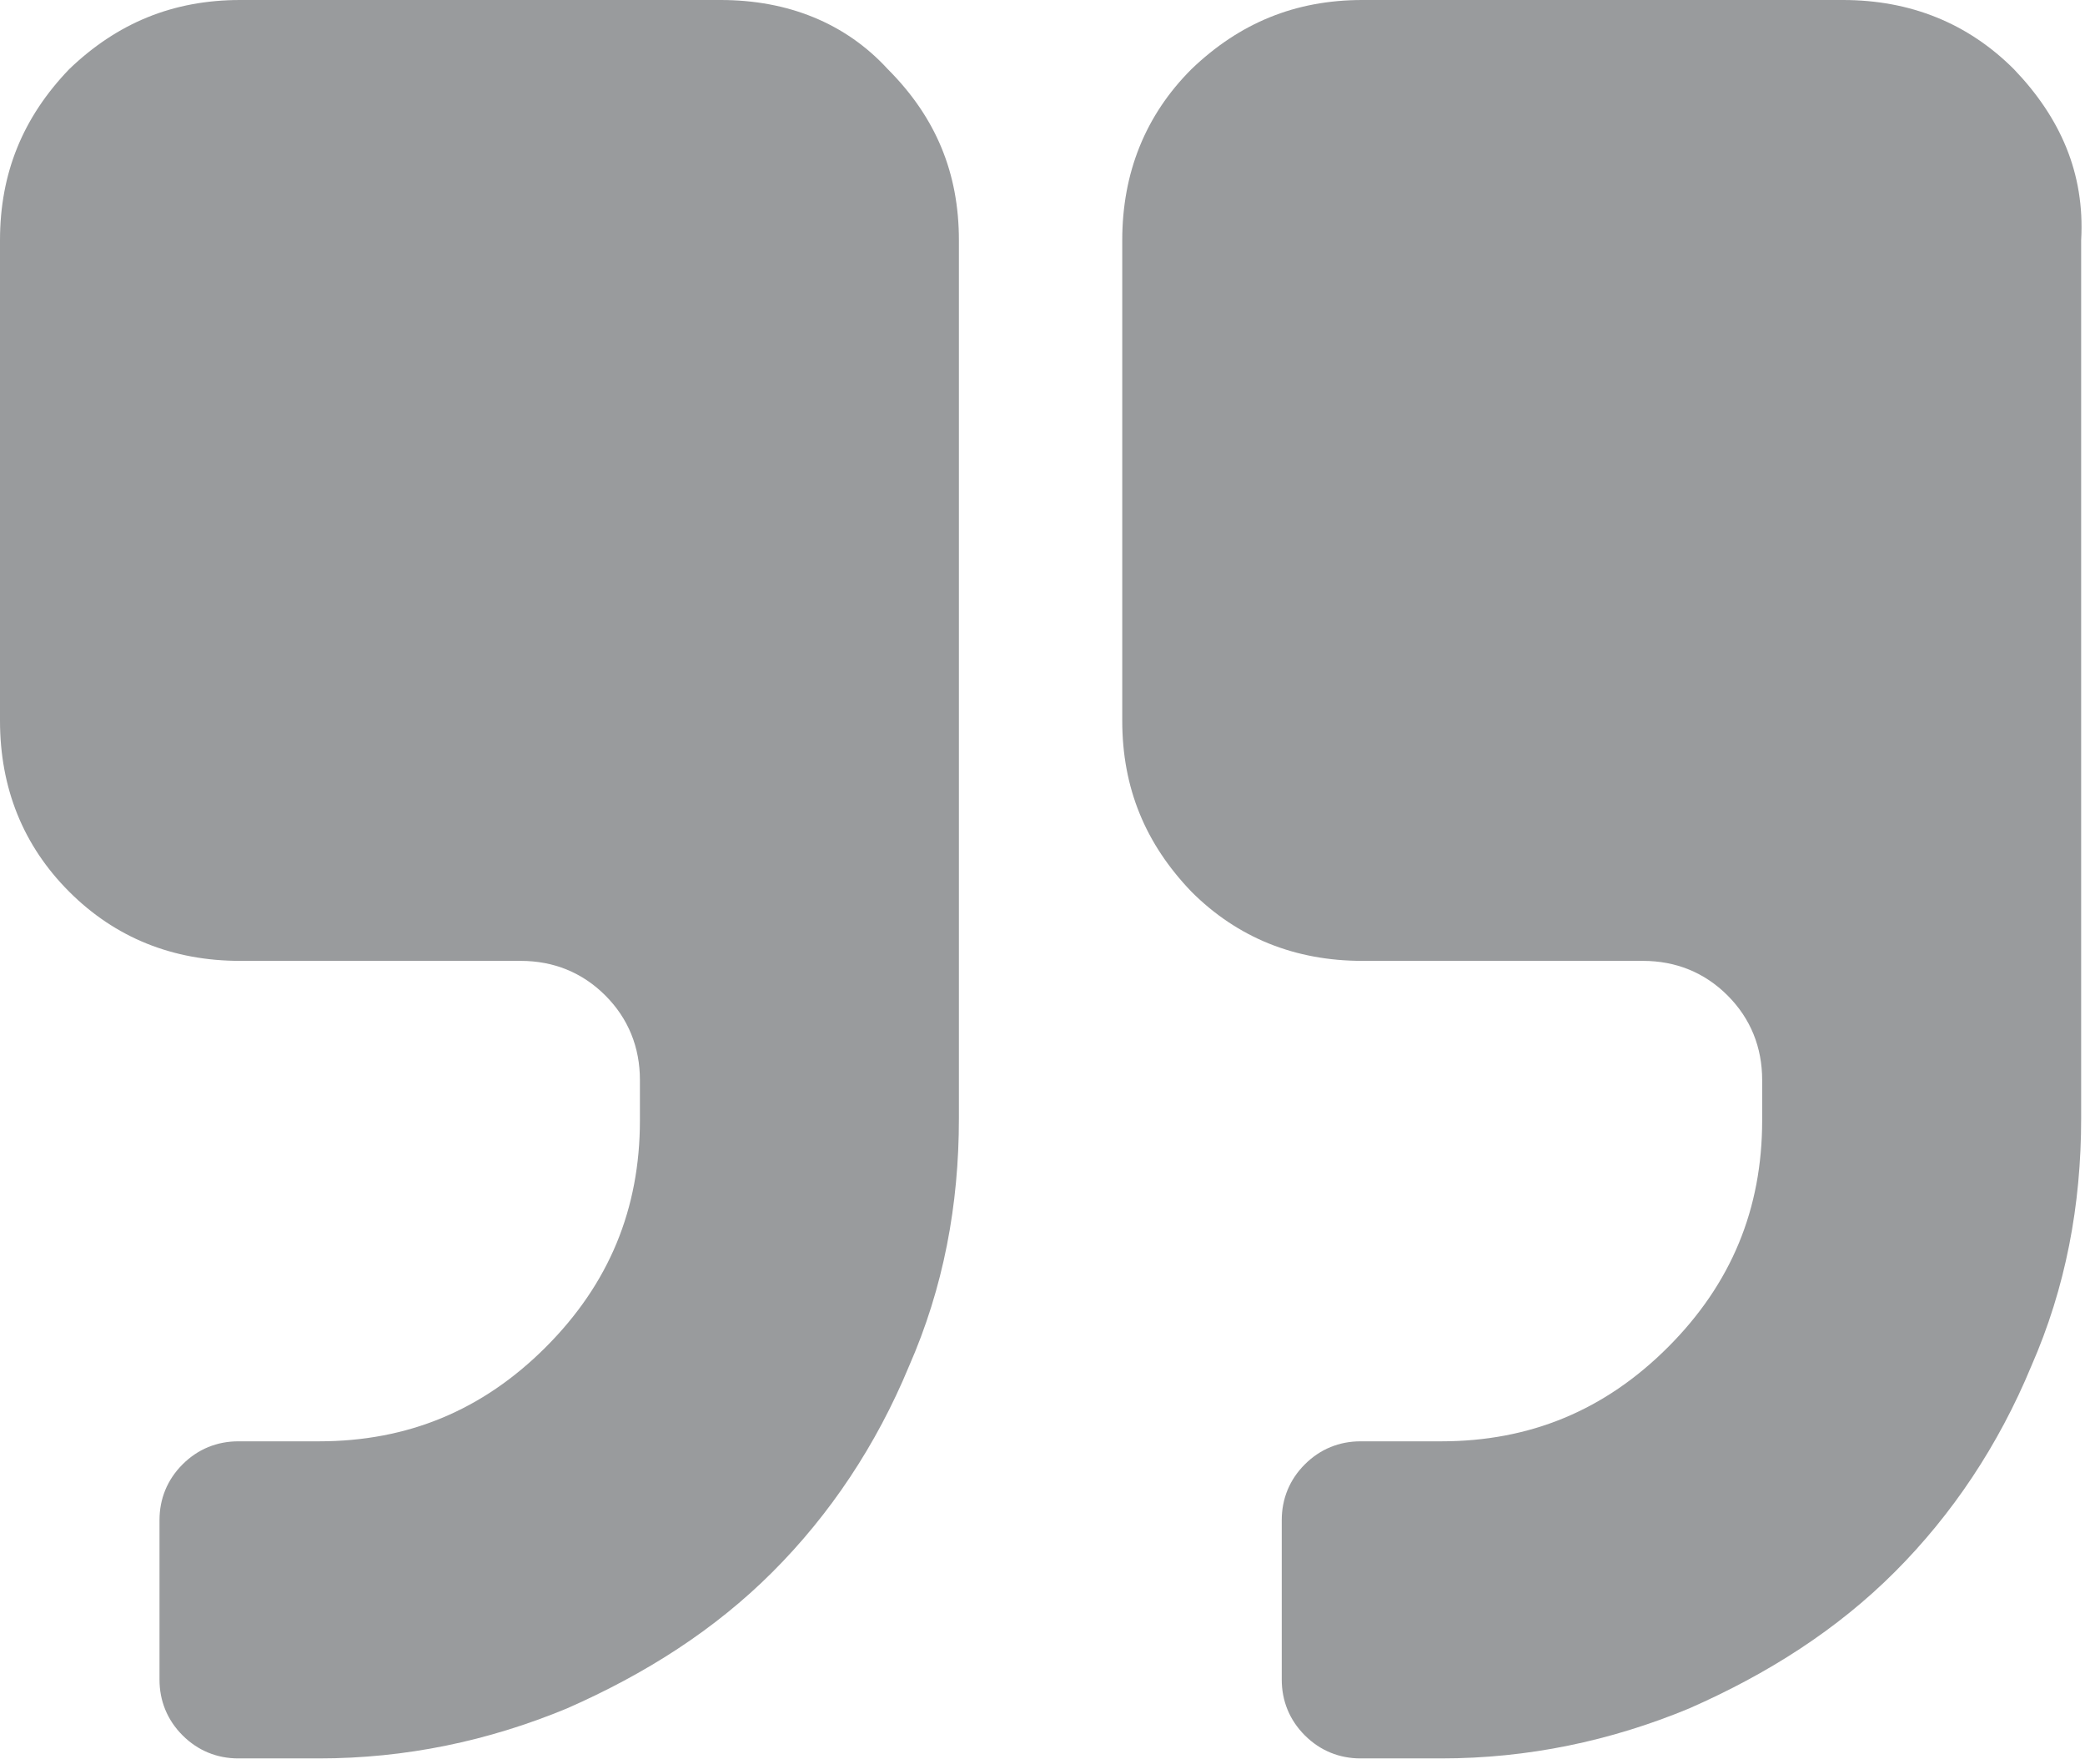 <?xml version="1.0" encoding="UTF-8" standalone="no"?>
<!-- Generator: Adobe Illustrator 19.0.0, SVG Export Plug-In . SVG Version: 6.00 Build 0)  -->

<svg
   xmlns:dc="http://purl.org/dc/elements/1.1/"
   xmlns:cc="http://creativecommons.org/ns#"
   xmlns:rdf="http://www.w3.org/1999/02/22-rdf-syntax-ns#"
   xmlns:svg="http://www.w3.org/2000/svg"
   xmlns="http://www.w3.org/2000/svg"
   xmlns:sodipodi="http://sodipodi.sourceforge.net/DTD/sodipodi-0.dtd"
   xmlns:inkscape="http://www.inkscape.org/namespaces/inkscape"
   version="1.1"
   id="Layer_1"
   x="0px"
   y="0px"
   viewBox="0 0 108.5 91.8"
   style="enable-background:new 0 0 108.5 91.8;"
   xml:space="preserve"
   inkscape:version="0.91 r13725"
   sodipodi:docname="quote.svg"><defs
     id="defs11" /><sodipodi:namedview
     pagecolor="#ffffff"
     bordercolor="#666666"
     borderopacity="1"
     objecttolerance="10"
     gridtolerance="10"
     guidetolerance="10"
     inkscape:pageopacity="0"
     inkscape:pageshadow="2"
     inkscape:window-width="1916"
     inkscape:window-height="1058"
     id="namedview9"
     showgrid="false"
     inkscape:zoom="5.141612"
     inkscape:cx="81.738215"
     inkscape:cy="10.285676"
     inkscape:window-x="0"
     inkscape:window-y="18"
     inkscape:window-maximized="0"
     inkscape:current-layer="g3" /><g
     id="g3"><path
       d="M37.5,0h-25C9,0,6.1,1.2,3.6,3.6C1.2,6.1,0,9,0,12.5v25C0,41,1.2,44,3.6,46.4c2.4,2.4,5.4,3.6,8.9,3.6h14.6   c1.7,0,3.2,0.6,4.4,1.8c1.2,1.2,1.8,2.7,1.8,4.4v2.1c0,4.6-1.6,8.5-4.9,11.8c-3.3,3.3-7.2,4.9-11.8,4.9h-4.2   c-1.1,0-2.1,0.4-2.9,1.2c-0.8,0.8-1.2,1.8-1.2,2.9v8.3c0,1.1,0.4,2.1,1.2,2.9c0.8,0.8,1.8,1.2,2.9,1.2h4.2c4.5,0,8.8-0.9,12.9-2.6   c4.1-1.8,7.7-4.1,10.7-7.1c3-3,5.4-6.6,7.1-10.7c1.8-4.1,2.6-8.4,2.6-12.9V12.5c0-3.5-1.2-6.4-3.7-8.9C44,1.2,41,0,37.5,0L37.5,0z    M37.5,0"
       id="path5"
       style="fill:#808284;fill-opacity:1;opacity:0.8" /><path
       d="M104.8,3.6C102.4,1.2,99.4,0,95.9,0h-25c-3.5,0-6.4,1.2-8.9,3.6c-2.4,2.4-3.6,5.4-3.6,8.9v25c0,3.5,1.2,6.4,3.6,8.9   c2.4,2.4,5.4,3.6,8.9,3.6h14.6c1.7,0,3.2,0.6,4.4,1.8c1.2,1.2,1.8,2.7,1.8,4.4v2.1c0,4.6-1.6,8.5-4.9,11.8   c-3.3,3.3-7.2,4.9-11.8,4.9h-4.2c-1.1,0-2.1,0.4-2.9,1.2c-0.8,0.8-1.2,1.8-1.2,2.9v8.3c0,1.1,0.4,2.1,1.2,2.9   c0.8,0.8,1.8,1.2,2.9,1.2h4.2c4.5,0,8.8-0.9,12.9-2.6c4.1-1.8,7.7-4.1,10.7-7.1c3-3,5.4-6.6,7.1-10.7c1.8-4.1,2.6-8.4,2.6-12.9   V12.5C108.5,9,107.2,6.1,104.8,3.6L104.8,3.6z M104.8,3.6"
       id="path7"
       style="fill:#808284;fill-opacity:1;opacity:0.8" /><path
       style="fill:#808283;fill-opacity:0;opacity:0.804"
       d="m 68.068,90.118 -1.137,-1.137 0,-5.7 0,-5.7 1.08,-1.08 c 1.031,-1.031 1.29,-1.089 5.738,-1.282 5.58,-0.242 8.287,-1.077 11.445,-3.529 4.344,-3.373 6.632,-8.184 6.632,-13.944 0,-3.726 -0.824,-5.649 -3.003,-7.003 -1.421,-0.883 -1.814,-0.921 -11.584,-1.109 -9.793,-0.188 -10.173,-0.225 -11.992,-1.154 -2.309,-1.18 -4.316,-3.346 -5.546,-5.988 l -0.931,-1.999 -0.004,-15.594 -0.004,-15.594 1.21,-2.421 c 0.826,-1.653 1.821,-2.904 3.137,-3.944 3.294,-2.604 4.06,-2.706 20.353,-2.706 17.389,0 17.38,-0.001 21.048,3.666 3.899,3.899 3.716,2.182 3.558,33.358 -0.133,26.288 -0.144,26.606 -1.014,29.492 -2.73,9.053 -8.293,16.121 -16.033,20.373 -5.241,2.879 -10.506,4.133 -17.348,4.133 -4.421,0 -4.481,-0.012 -5.606,-1.137 z"
       id="path3343"
       inkscape:connector-curvature="0" /><path
       style="opacity:0.804;fill:#808283;fill-opacity:0"
       d="M 11.439,90.95 C 10.998,90.797 10.167,90.297 9.591,89.838 L 8.544,89.004 l 0.022,-5.779 0.022,-5.779 1.113,-0.878 c 0.91,-0.718 1.884,-0.944 5.327,-1.239 2.317,-0.199 4.782,-0.535 5.478,-0.748 0.695,-0.213 1.264,-0.29 1.264,-0.172 0,0.118 0.219,0.033 0.486,-0.189 0.267,-0.222 0.574,-0.393 0.681,-0.38 0.561,0.069 1.945,-0.584 1.945,-0.917 0,-0.212 0.162,-0.285 0.361,-0.163 0.66,0.408 4.927,-3.974 6.207,-6.375 0.686,-1.287 1.24,-2.433 1.23,-2.545 -0.01,-0.112 -0.004,-0.248 0.012,-0.301 0.32,-1.045 0.453,-2.269 0.573,-5.268 0.124,-3.093 0.027,-3.841 -0.671,-5.179 C 31.733,51.442 30.639,50.525 29.112,50.174 28.604,50.057 24.6,49.809 20.214,49.622 9.991,49.185 7.983,48.99 6.687,48.308 5.48,47.673 2.216,44.383 1.634,43.216 0.615,41.17 0.39,37.755 0.366,23.969 L 0.341,9.549 1.571,7.241 C 2.747,5.035 6.308,1.239 6.769,1.699 6.89,1.82 6.989,1.759 6.989,1.562 6.989,1.366 7.465,1.178 8.047,1.144 8.628,1.111 9.155,0.93 9.217,0.743 9.28,0.555 16.496,0.452 25.45,0.513 l 16.119,0.109 1.684,1.136 c 1.559,1.052 5.605,5.087 5.101,5.087 -0.122,0 0.065,0.439 0.416,0.975 0.576,0.88 0.637,3.507 0.623,26.998 -0.015,25.754 -0.191,30.176 -1.33,33.39 -0.322,0.909 -0.494,1.653 -0.381,1.653 0.113,0 -0.07,0.275 -0.406,0.611 -0.546,0.546 -0.79,1.367 -0.657,2.209 0.025,0.16 -0.139,0.292 -0.366,0.292 -0.227,0 -0.313,0.16 -0.192,0.356 0.121,0.196 0.075,0.414 -0.101,0.486 -0.177,0.072 -1.088,1.268 -2.026,2.659 -2.275,3.374 -8.286,9.296 -9.792,9.649 -0.279,0.065 -0.7,0.369 -0.935,0.675 -0.235,0.306 -0.541,0.442 -0.681,0.303 -0.139,-0.139 -0.253,-0.039 -0.253,0.223 0,0.262 -0.161,0.377 -0.358,0.256 -0.197,-0.122 -0.634,0.056 -0.972,0.394 -0.338,0.338 -0.615,0.523 -0.615,0.41 0,-0.113 -1.142,0.225 -2.537,0.75 -1.395,0.525 -2.883,0.955 -3.306,0.955 -0.423,0 -0.769,0.131 -0.769,0.292 0,0.16 -0.481,0.305 -1.07,0.32 -0.588,0.016 -3.17,0.141 -5.737,0.278 -2.567,0.137 -5.028,0.124 -5.469,-0.029 z"
       id="path4145"
       inkscape:connector-curvature="0" /><path
       style="opacity:0.804;fill:#808283;fill-opacity:0"
       d="m 68.88,90.741 c -1.67,-0.976 -1.959,-2.057 -1.974,-7.381 -0.02,-7.337 0.499,-8.048 5.893,-8.059 8.61,-0.018 14.379,-3.335 17.579,-10.107 1.033,-2.187 1.215,-3.06 1.344,-6.465 0.179,-4.699 -0.378,-6.27 -2.787,-7.865 L 87.371,49.829 77.229,49.634 67.086,49.44 65.017,48.294 c -2.31,-1.28 -3.914,-2.932 -5.222,-5.38 -0.871,-1.63 -0.878,-1.769 -0.878,-17.98 0,-16.285 0.003,-16.343 0.891,-18.007 1.164,-2.179 3.56,-4.477 5.841,-5.6 1.817,-0.895 1.895,-0.899 17.774,-0.899 15.881,0 15.956,0.004 17.775,0.9 2.331,1.148 4.684,3.501 5.832,5.832 l 0.9,1.826 0.117,25.478 c 0.125,27.395 0.019,29.42 -1.807,34.577 -3.61,10.191 -10.927,17.253 -21.454,20.708 -3.283,1.077 -4.324,1.231 -9.336,1.374 -4.357,0.125 -5.852,0.038 -6.57,-0.382 z"
       id="path4147"
       inkscape:connector-curvature="0" /></g></svg>